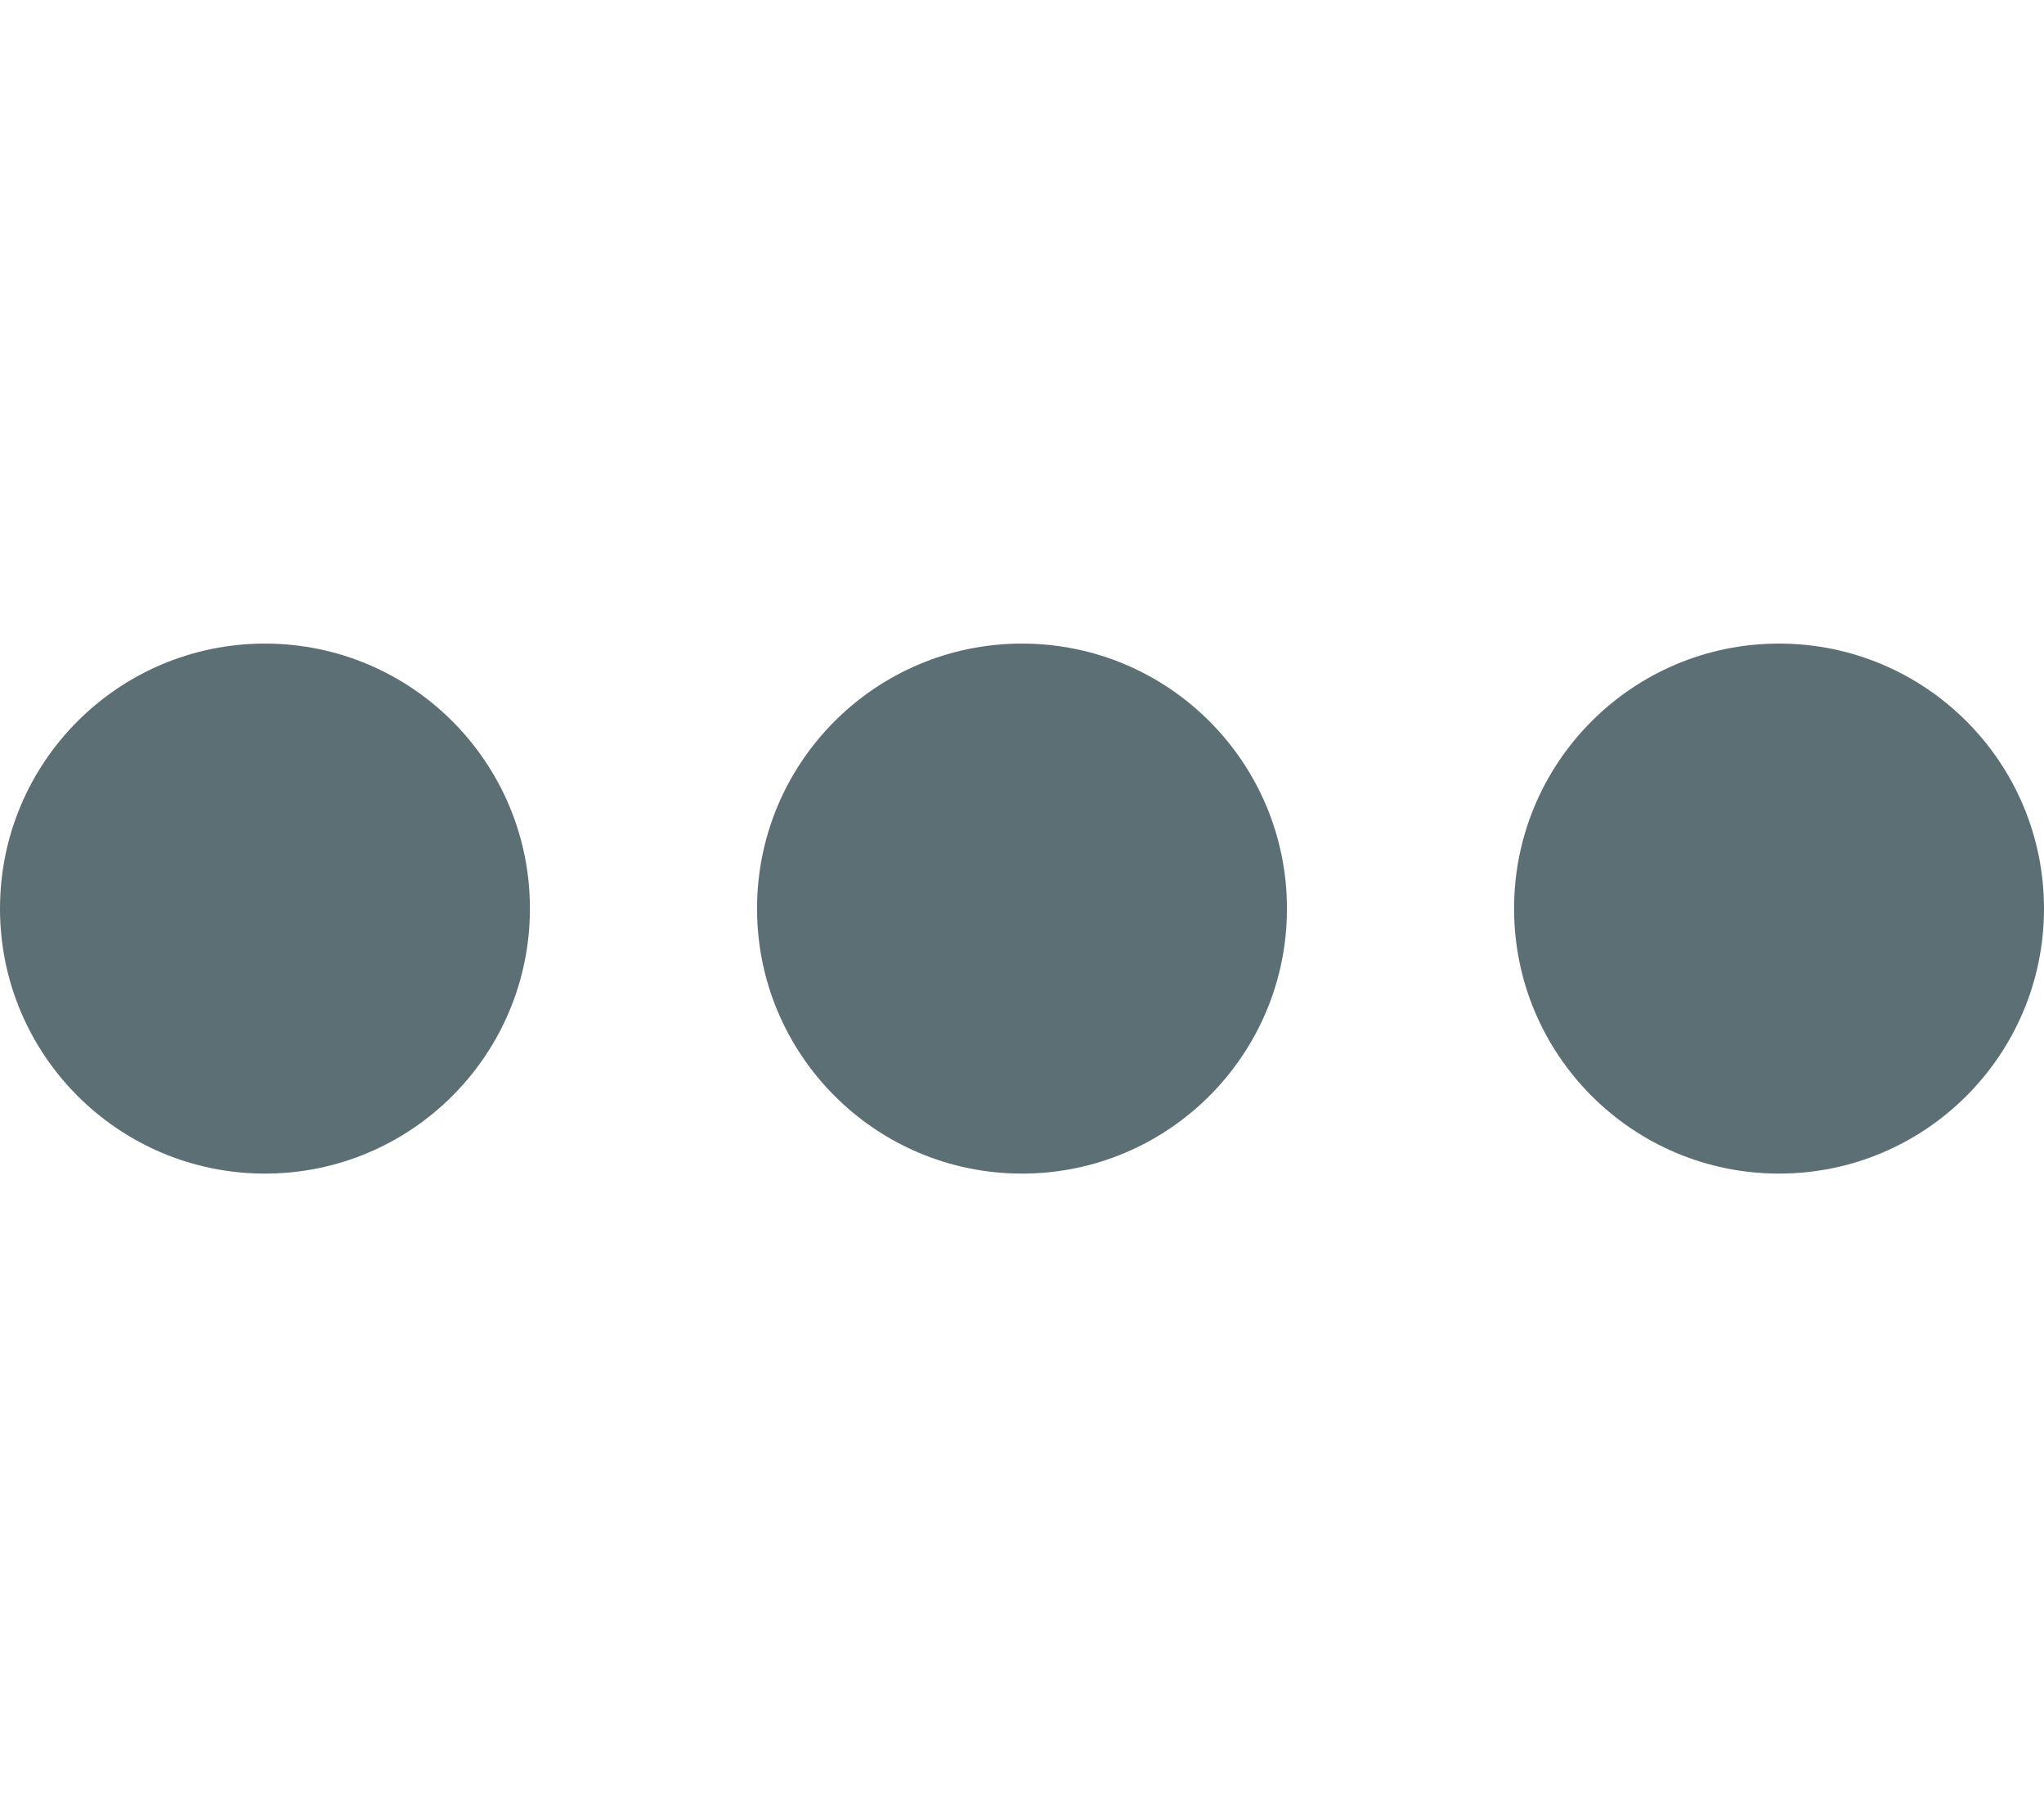 <svg width="27" height="24" viewBox="0 0 27 24" fill="none" xmlns="http://www.w3.org/2000/svg">
<circle cx="3.5" cy="12" r="3.5" fill="#5C6F75"/>
<circle cx="13.5" cy="12" r="3.5" fill="#5C6F75"/>
<circle cx="23.5" cy="12" r="3.5" fill="#5C6F75"/>
</svg>
